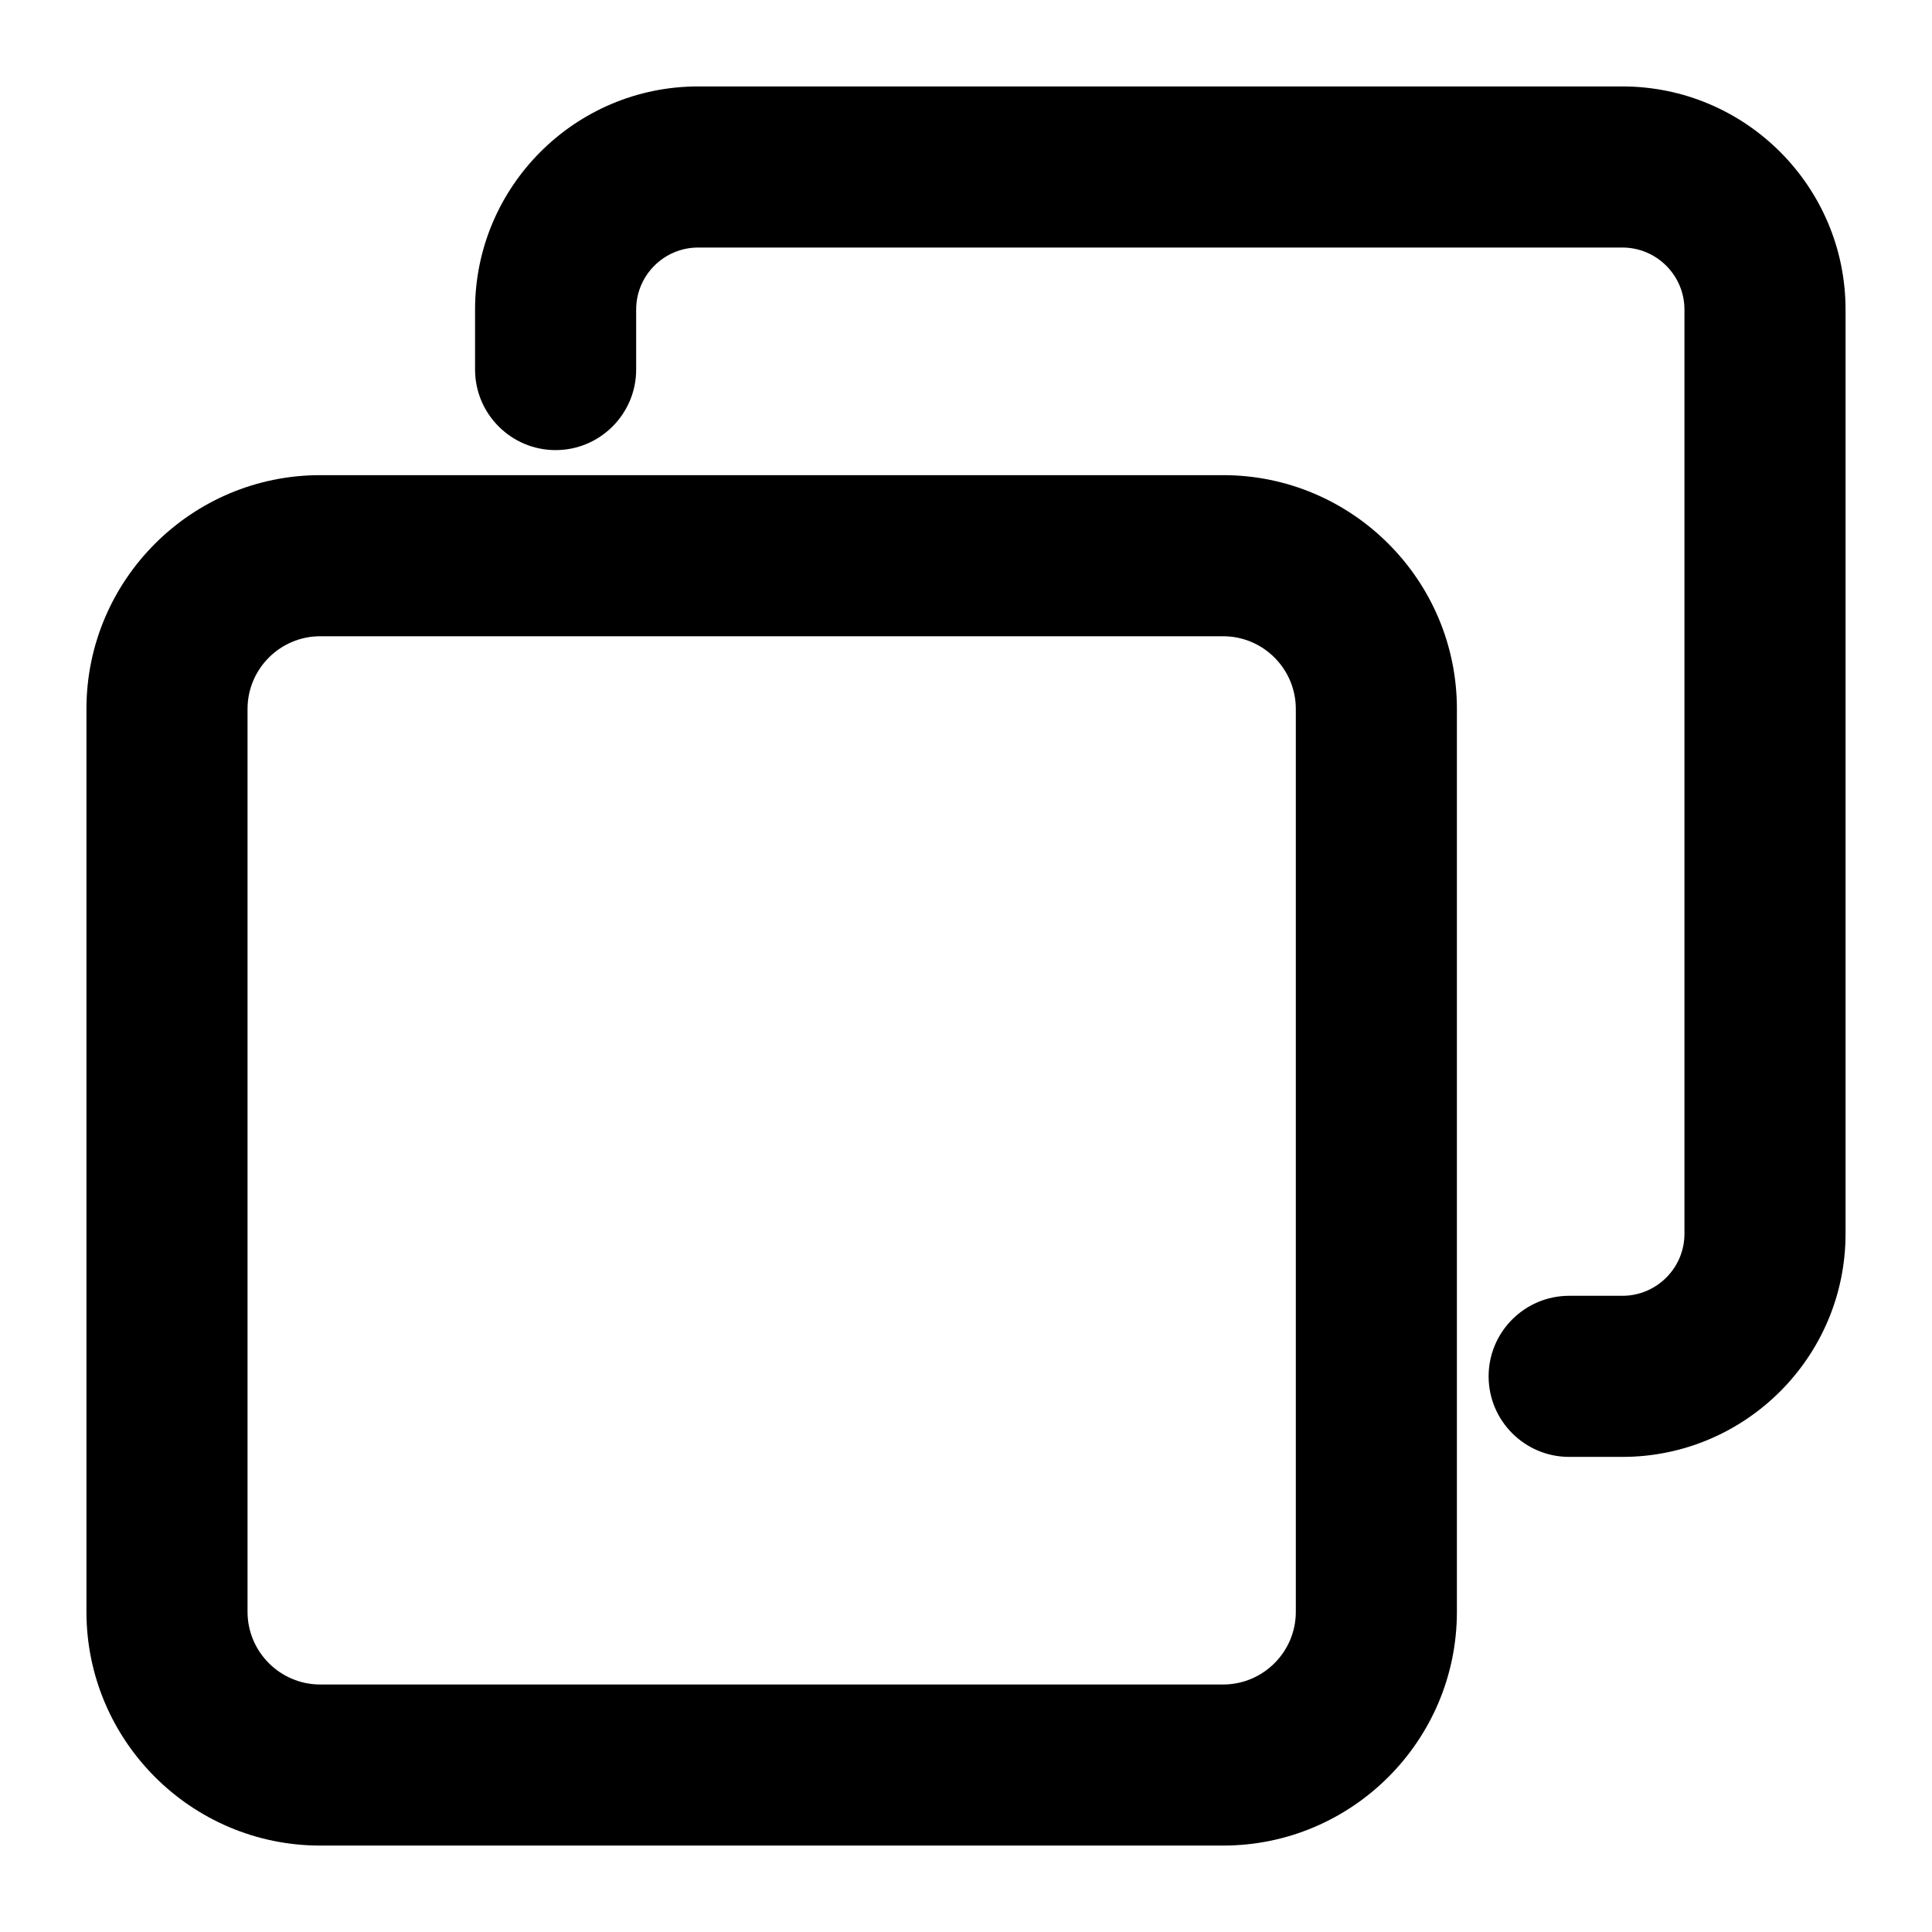 <svg id="iconfuzhi" viewBox="0 0 1024 1024"><path d="M294.487 238.561c23.542 0 42.691-19.149 42.691-42.691v-31.79c0-18.13 14.74-32.881 32.86-32.881h489.851c18.145 0 32.906 14.751 32.906 32.881v489.851c0 18.13-14.761 32.87-32.906 32.87h-28.201c-23.542 0-42.691 19.149-42.691 42.691s19.149 42.691 42.691 42.691h28.201c65.219 0 118.292-53.038 118.292-118.252V164.081c0-65.203-53.059-118.267-118.292-118.267H370.033c-65.193 0-118.241 53.038-118.241 118.267v31.79c0.005 23.542 19.149 42.691 42.696 42.691z"></path><path d="M169.738 978.191h478.541c68.332 0 123.909-55.578 123.909-123.909V375.752c0-68.332-55.578-123.914-123.909-123.914H169.738c-68.337 0-123.919 55.583-123.919 123.914v478.531c0 68.326 55.588 123.909 123.919 123.909z m517.079-123.909c0 21.248-17.29 38.538-38.533 38.538H169.738c-21.248 0-38.538-17.29-38.538-38.538V375.752c0-21.238 17.29-38.528 38.538-38.528h478.541c21.243 0 38.533 17.29 38.533 38.528v478.531z"></path></svg>
